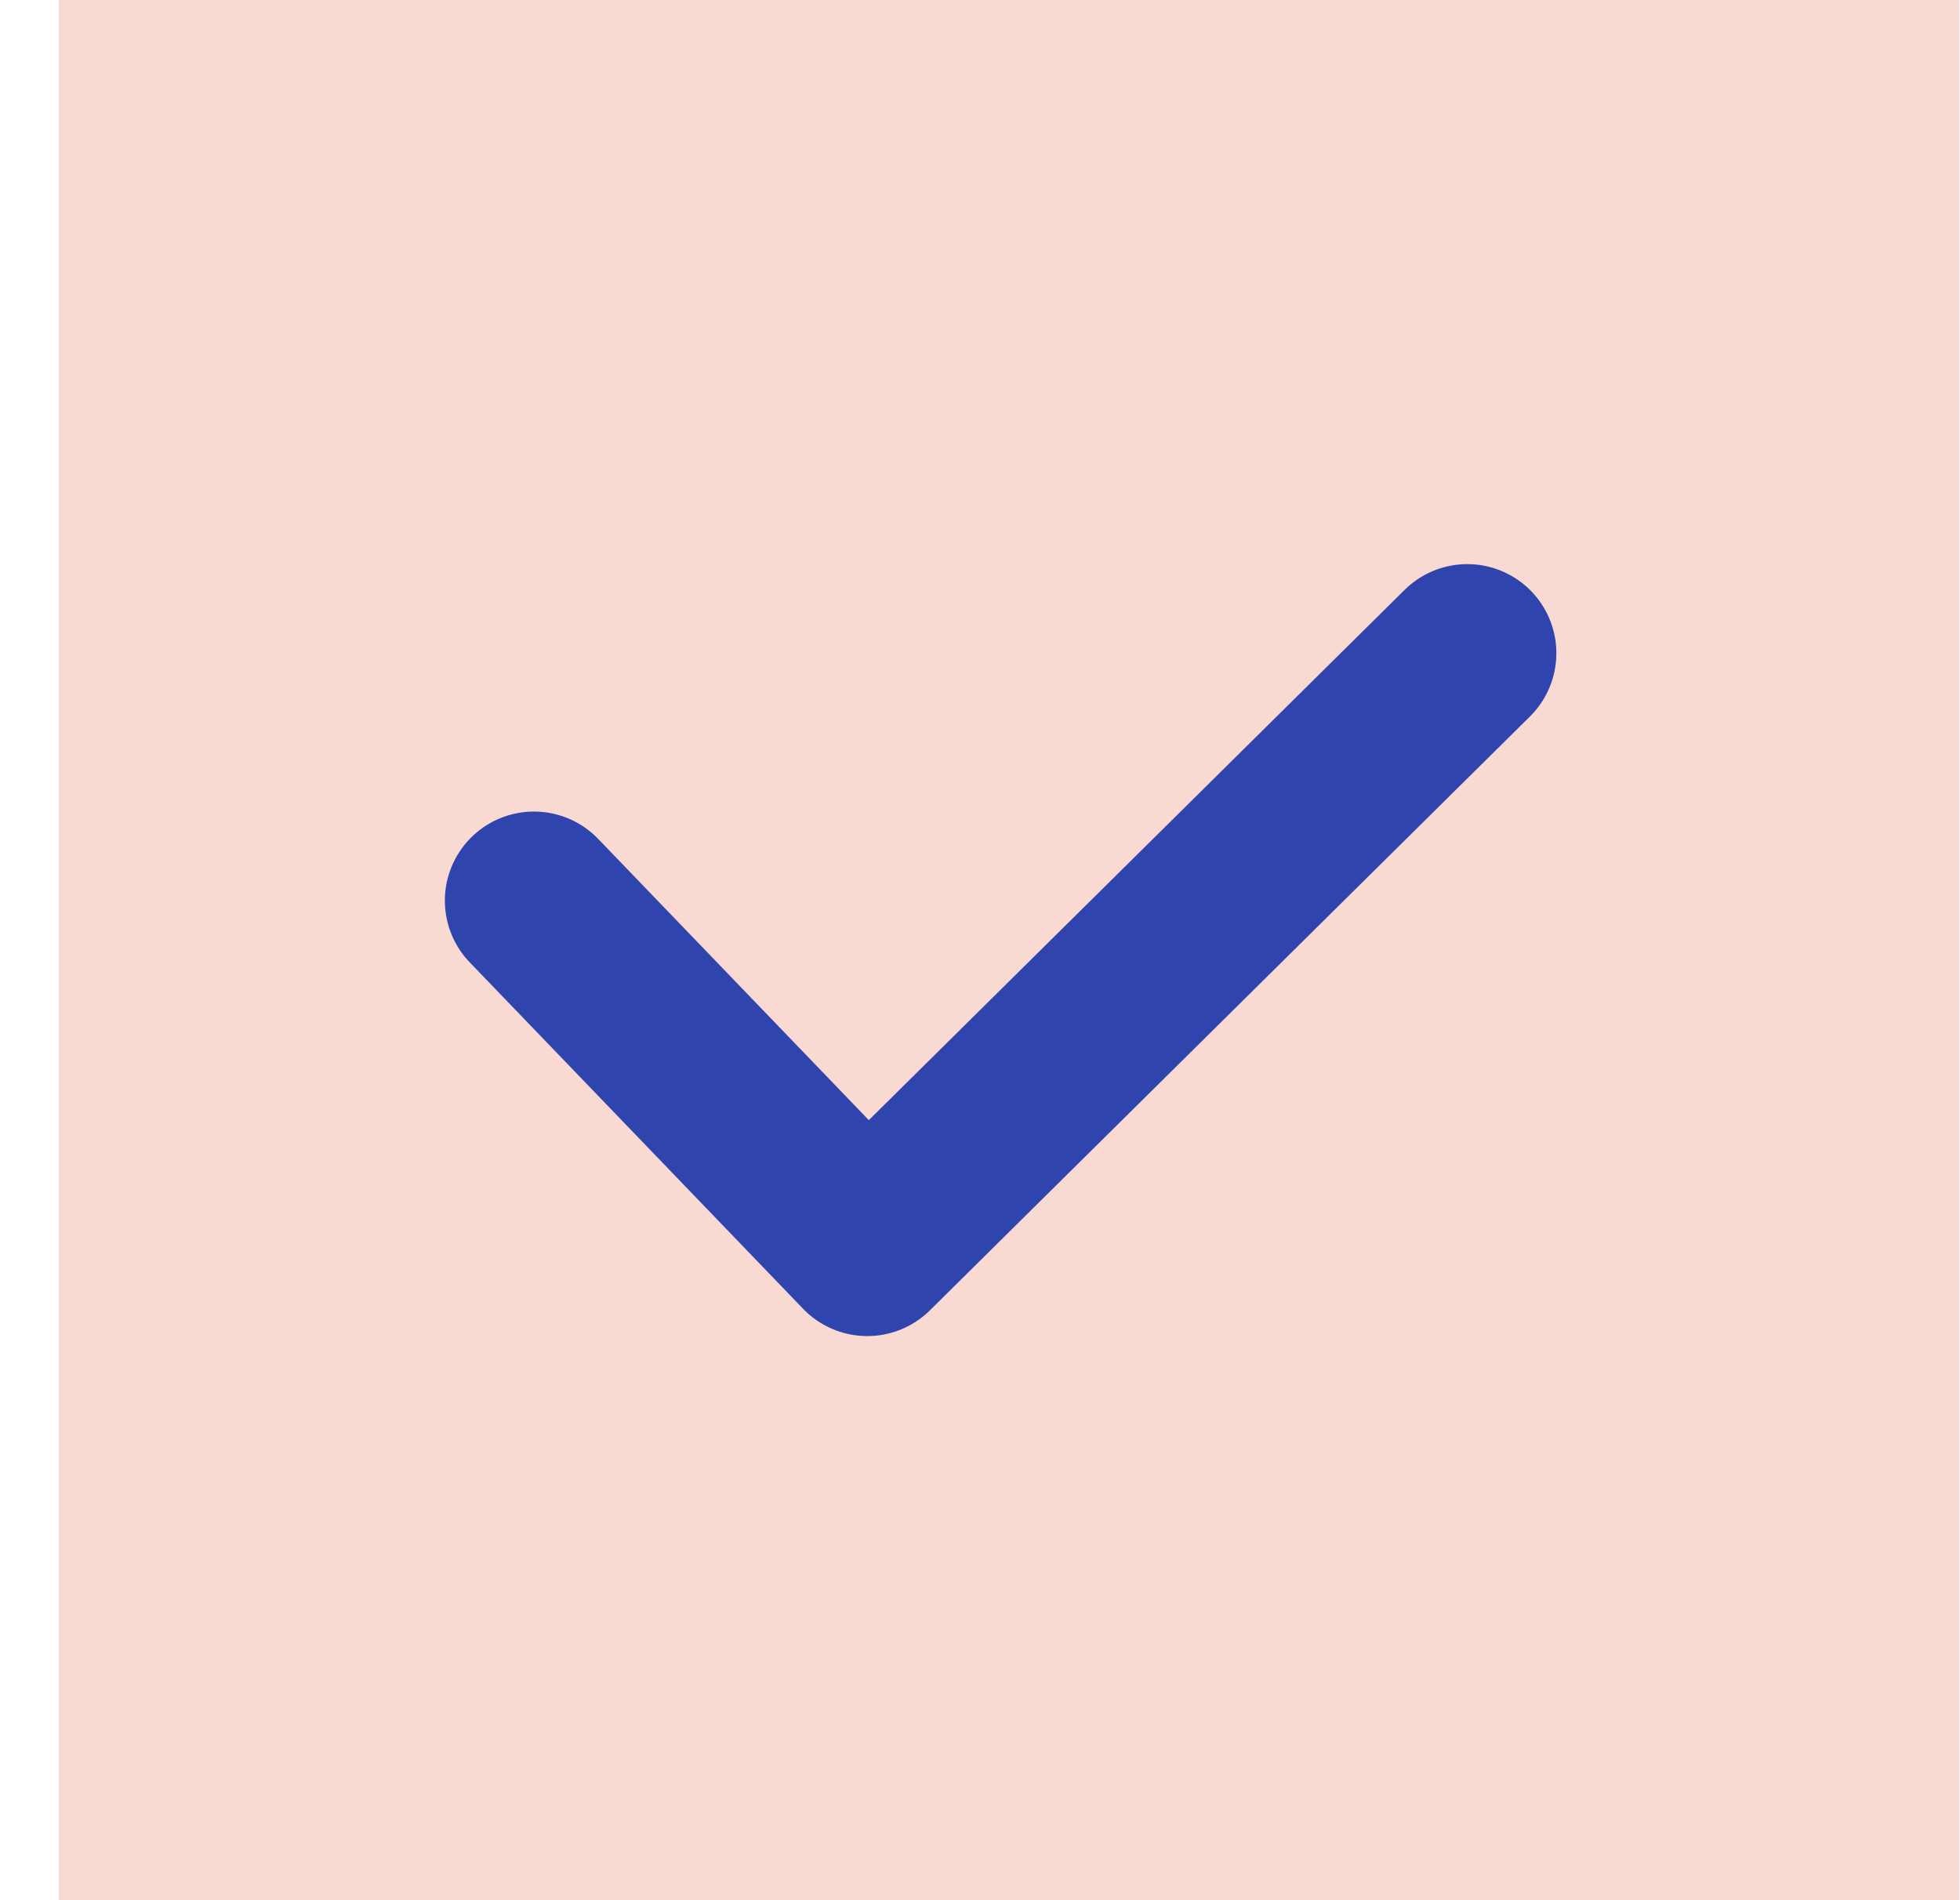 <svg width="33" height="32" viewBox="0 0 33 32" fill="none" xmlns="http://www.w3.org/2000/svg">
<rect width="32" height="32" transform="translate(0.99)" fill="#F9DAD3"/>
<path d="M8.99 15.167L14.602 21L24.704 11" stroke="#3044AD" stroke-width="3" stroke-linecap="round" stroke-linejoin="round"/>
</svg>
